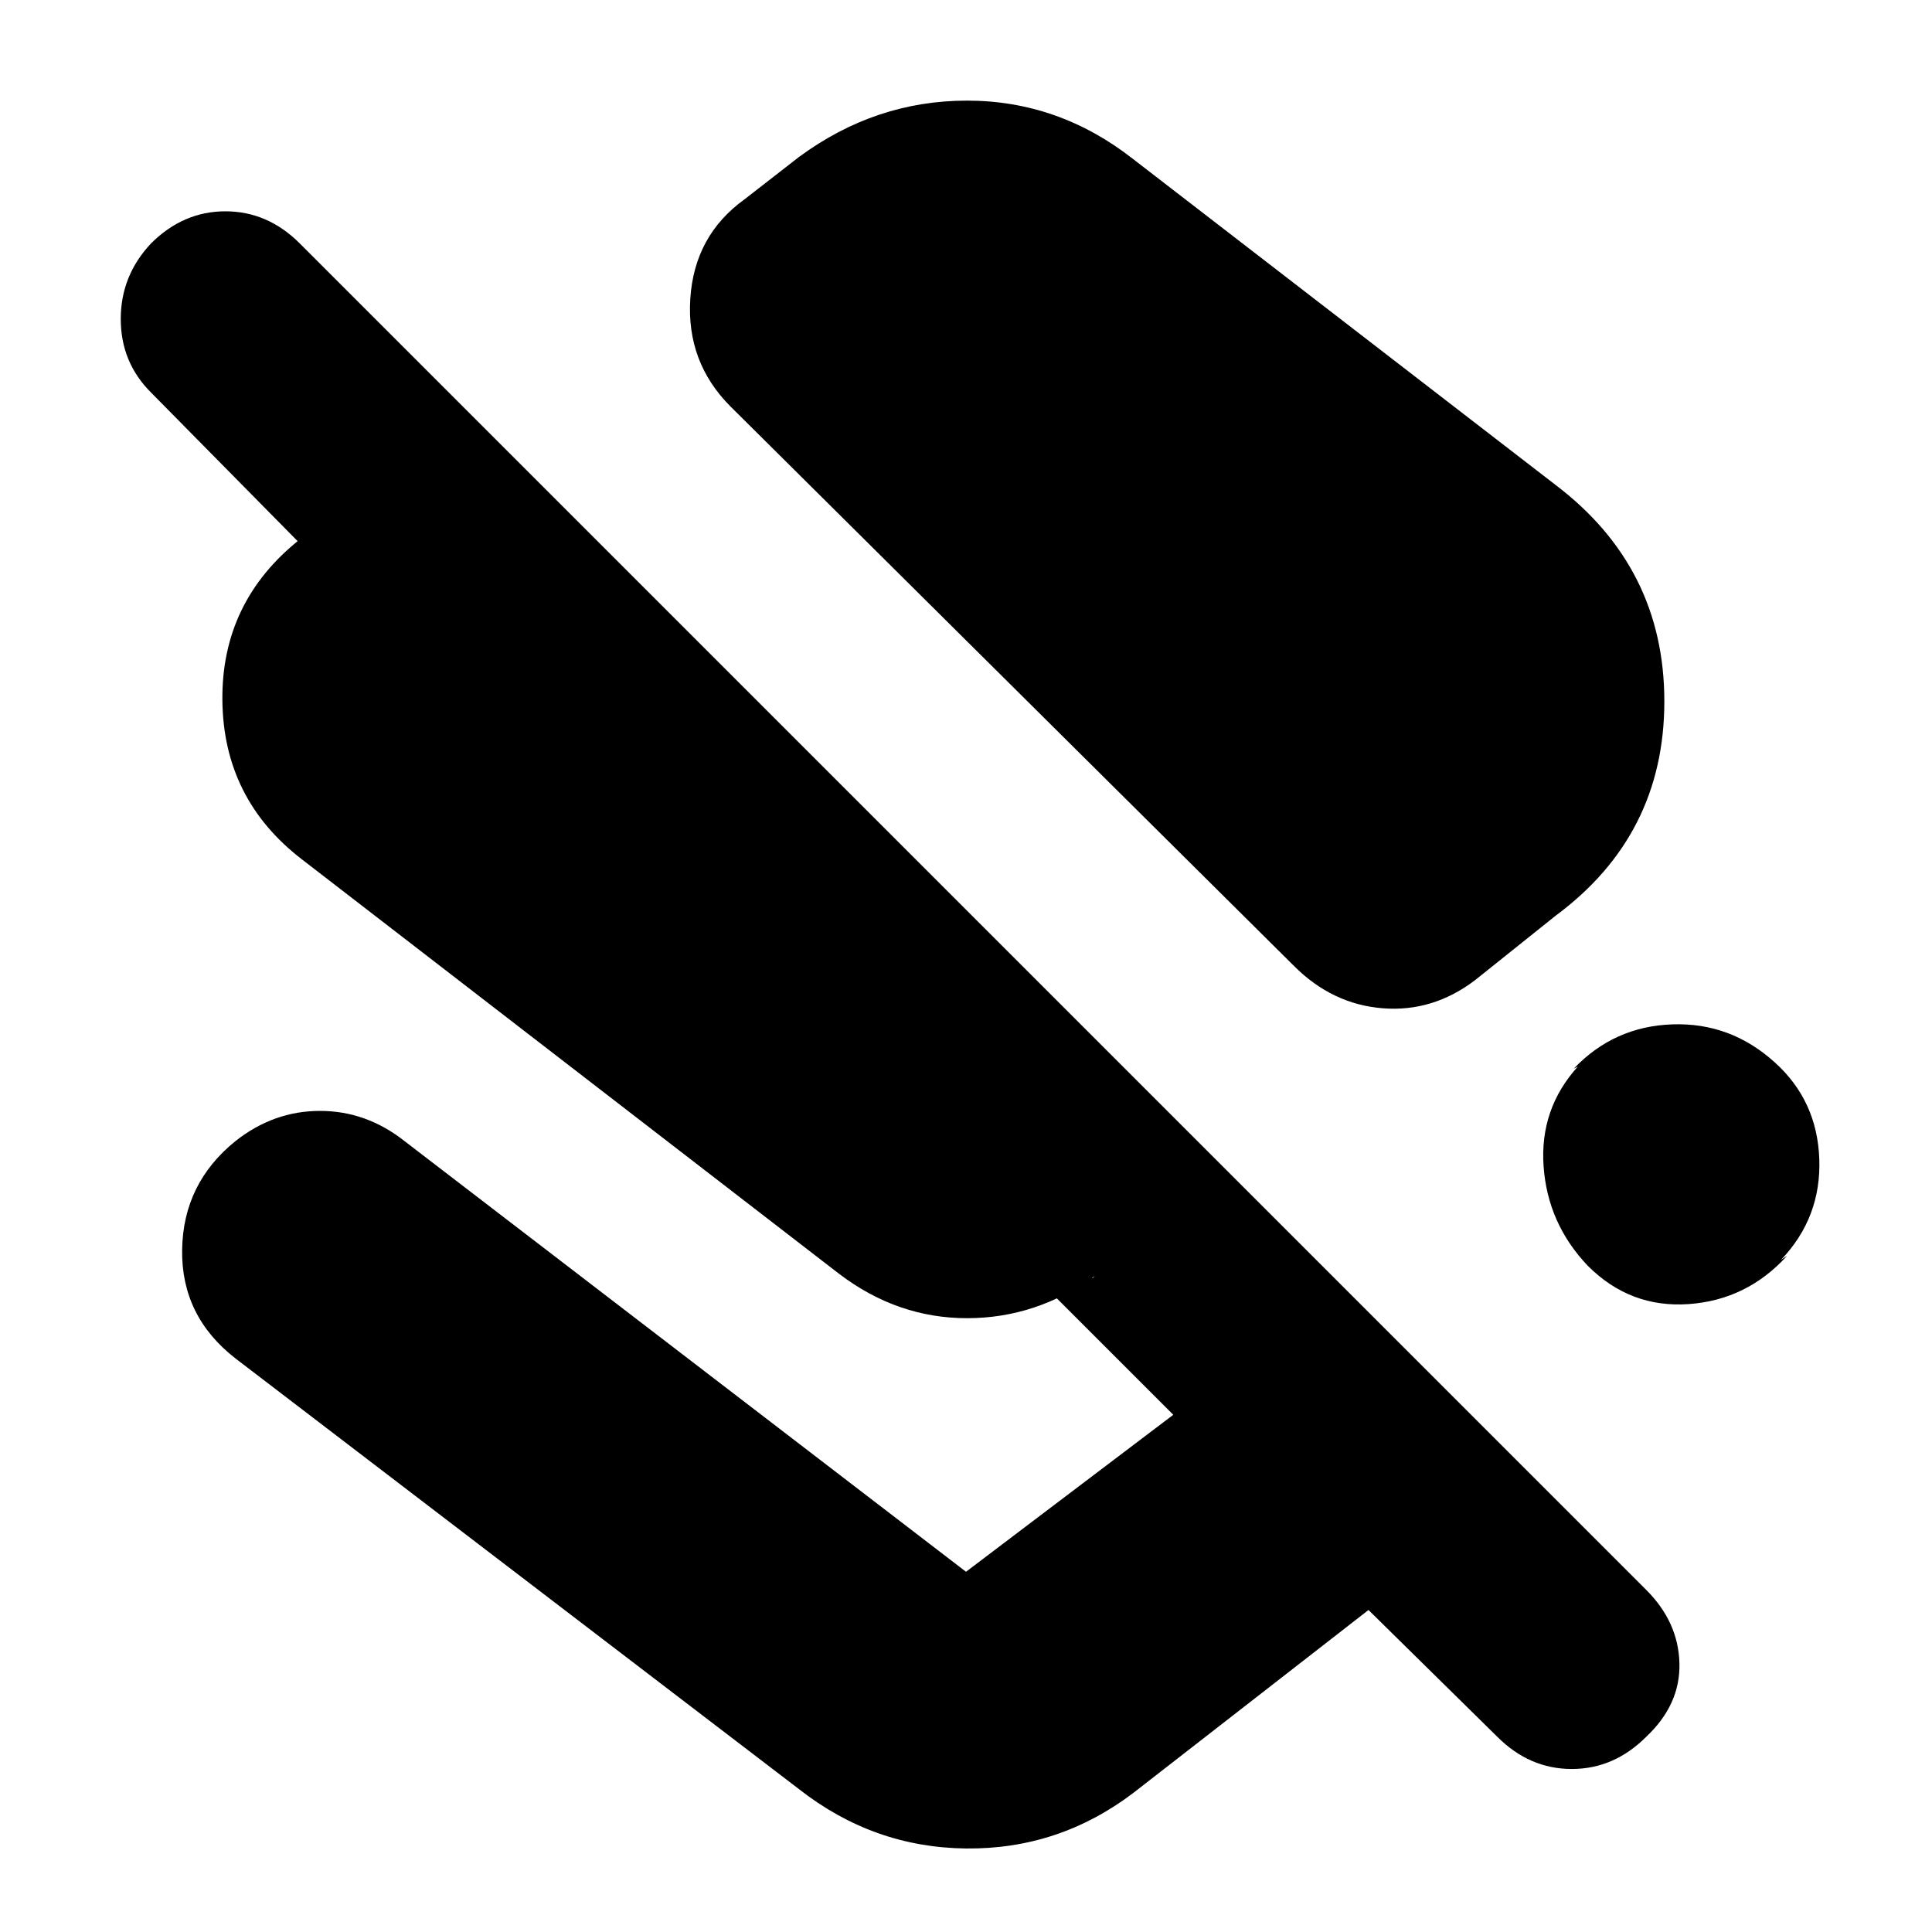 <svg xmlns="http://www.w3.org/2000/svg" height="24" viewBox="0 -960 960 960" width="24"><path d="M773-719q54 41 54 107.5T773-505l-40 32q-21 16-46 14t-44-21L363-758q-22-22-20-53.5t27-49.5l27-21q38-28 83.5-28t82.5 29l210 162ZM744-97l-64-63-117 91q-37 28-83 27.5T397-71L117-285q-27-21-26.5-54t26.5-54q19-15 42-15t42 15l279 214 103-78-68-68h28l1-1q-29 21-63.5 21T417-327L150-533q-39-30-39.5-79t38.5-80l-1 1-73-74q-15-15-15-36.5T75-839q16-16 37-16t37 16l669 669q16 16 16.5 36.5T818-97q-16 16-37 16t-37-16Zm138-335q21 19 22 48t-19 50l3-2q-20 22-49 24t-50-19q-20-21-22-49.5t17-49.5l-2 1q20-21 49-22t51 19Z"/></svg>